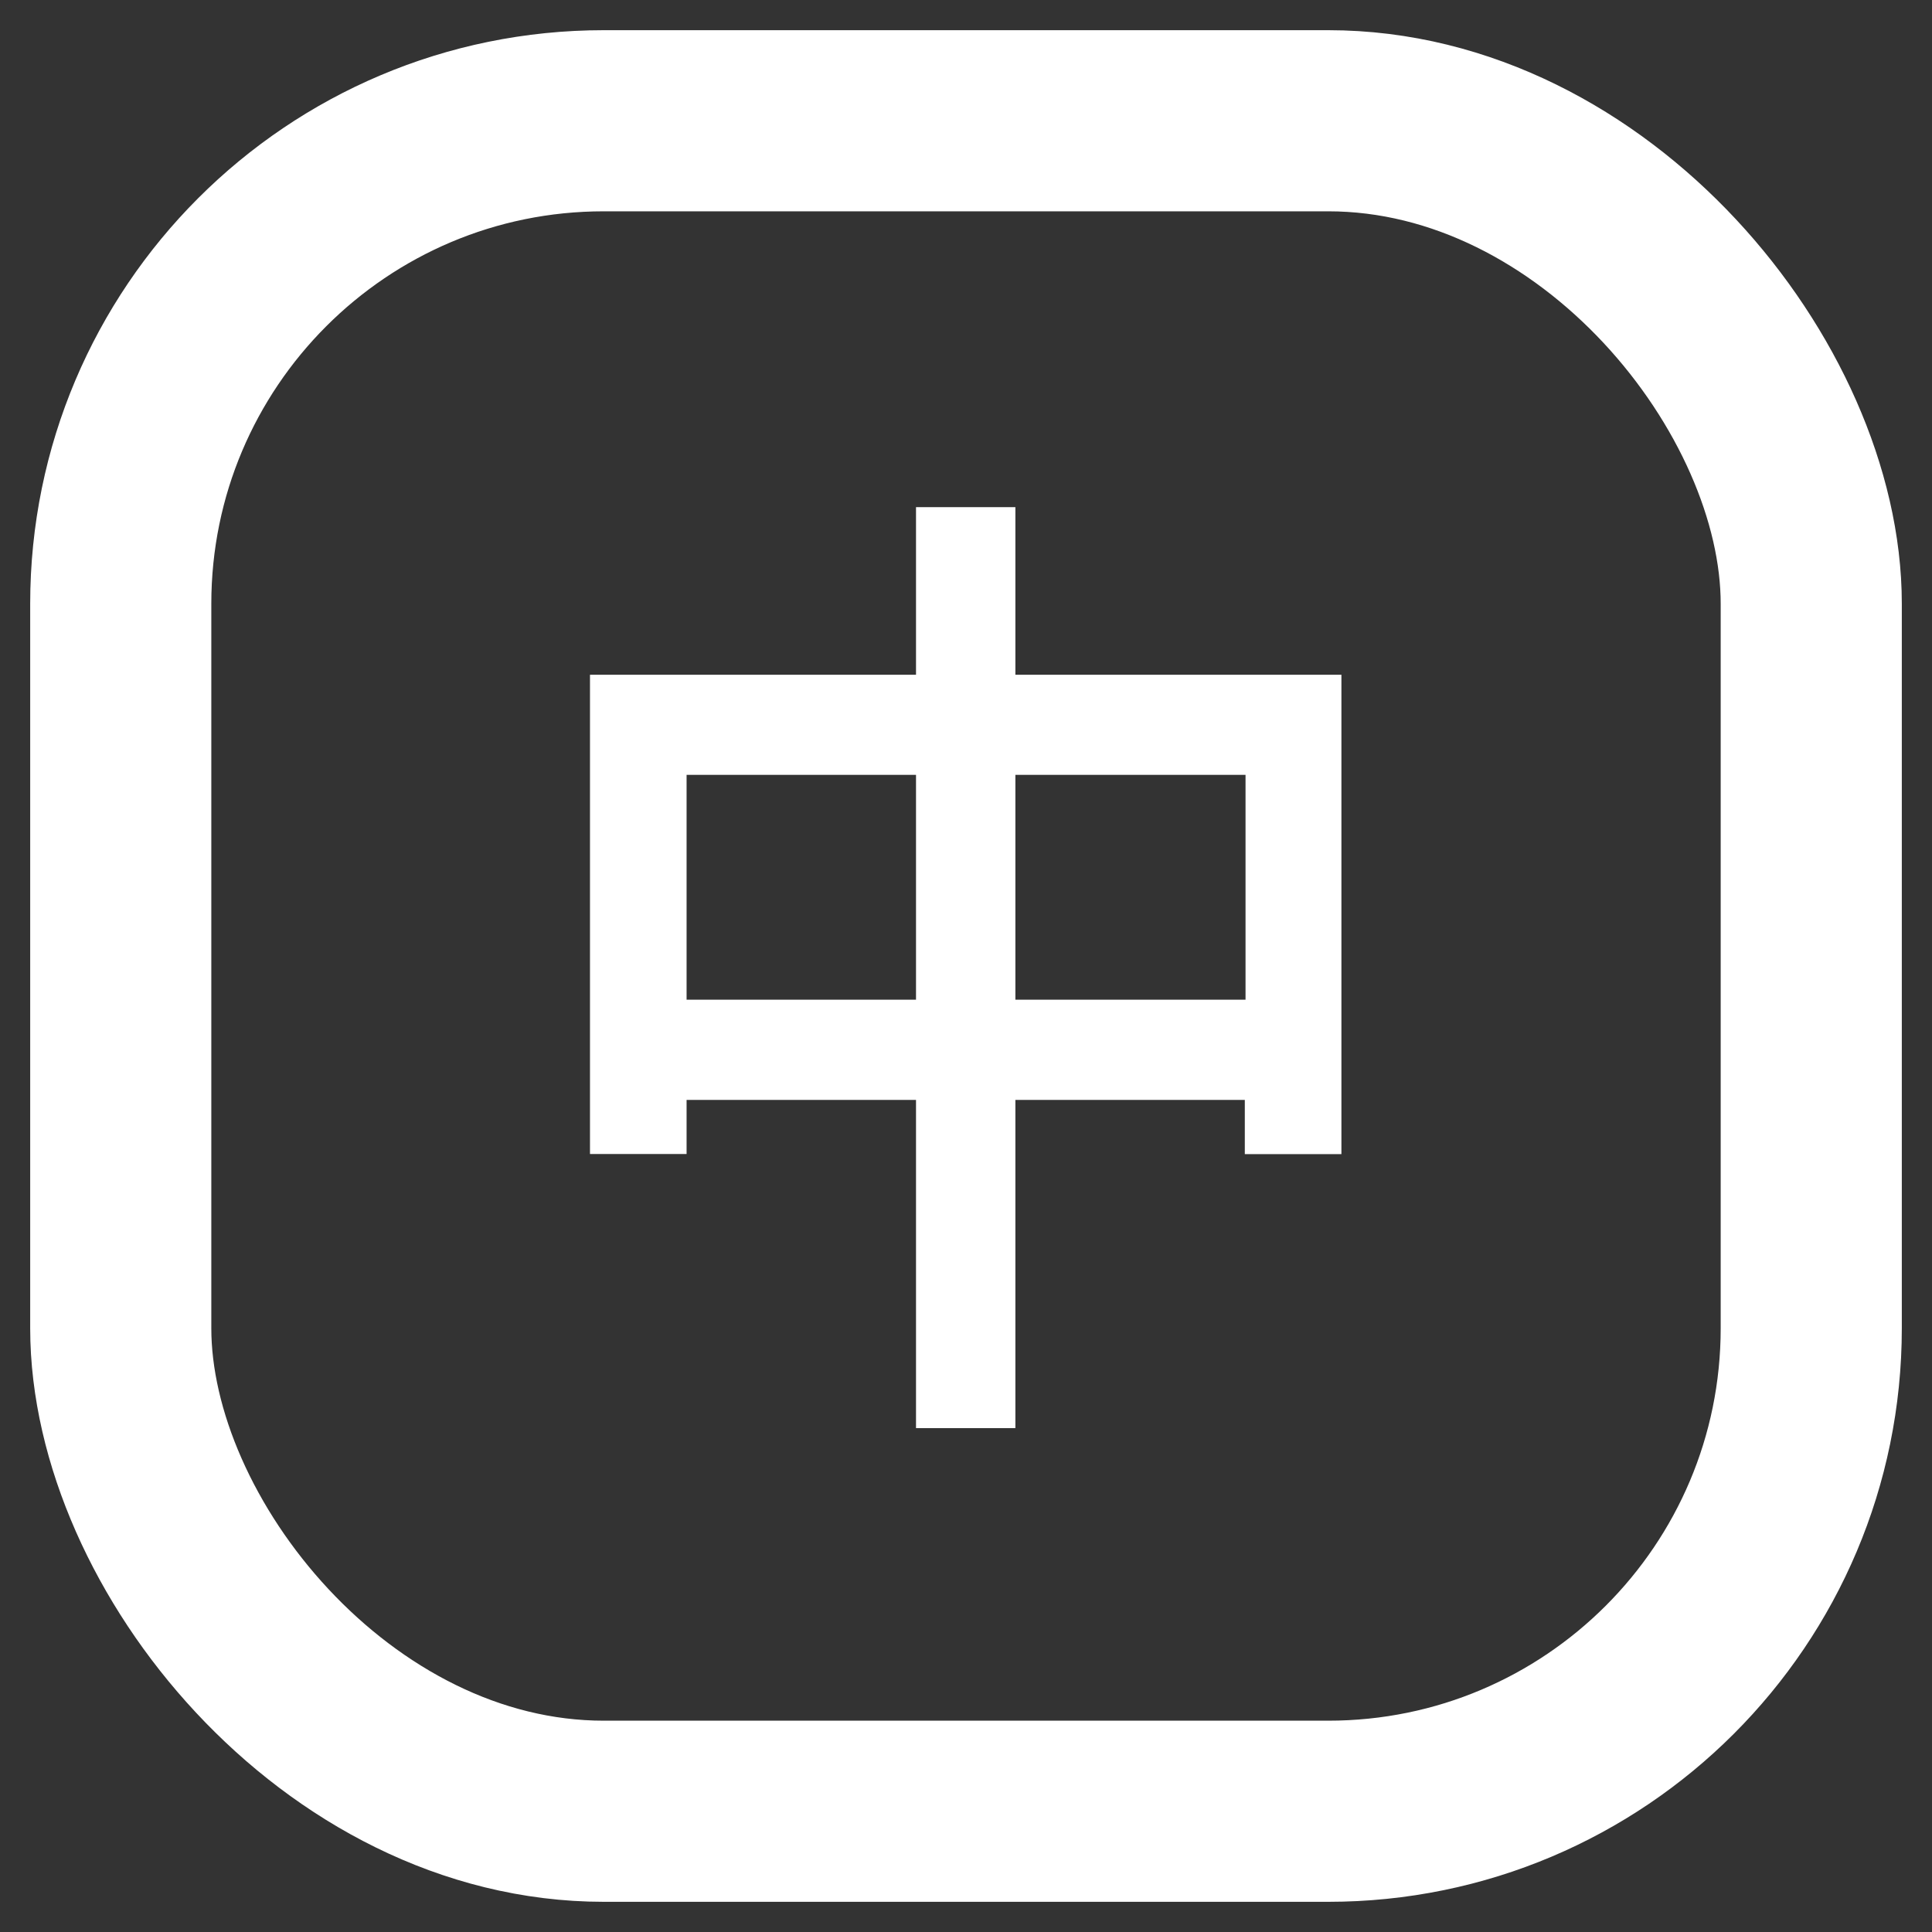 <svg xmlns="http://www.w3.org/2000/svg" width="16" height="16" viewBox="0 0 16 16">
  <rect x="0" y="0" width="16" height="16" fill="#333333" stroke="none"/>
  <g id="ic-lang-cn" transform="translate(-820 -166)">
    <rect id="icon_frame" data-name="icon frame" width="16" height="16" transform="translate(820 166)" fill="none"/>
    <g id="icon" transform="translate(821.5 167)">
      <rect id="Rectangle" width="14" height="14" rx="4" transform="translate(-0.5)" fill="none" stroke="#fff" stroke-miterlimit="10" stroke-width="1.5"/>
      <path id="中" d="M3.523,7.627H2.7V4.909H.8v.448H0V1.388H2.7V0h.823V1.388h2.7v3.97h-.8V4.909H3.523V7.627Zm0-5.41h0V4.079H5.429V2.217H3.523ZM.8,2.217h0V4.079H2.7V2.217H.8Z" transform="translate(3.386 3.2)" fill="#fff"/>
    </g>
  </g>
</svg>

